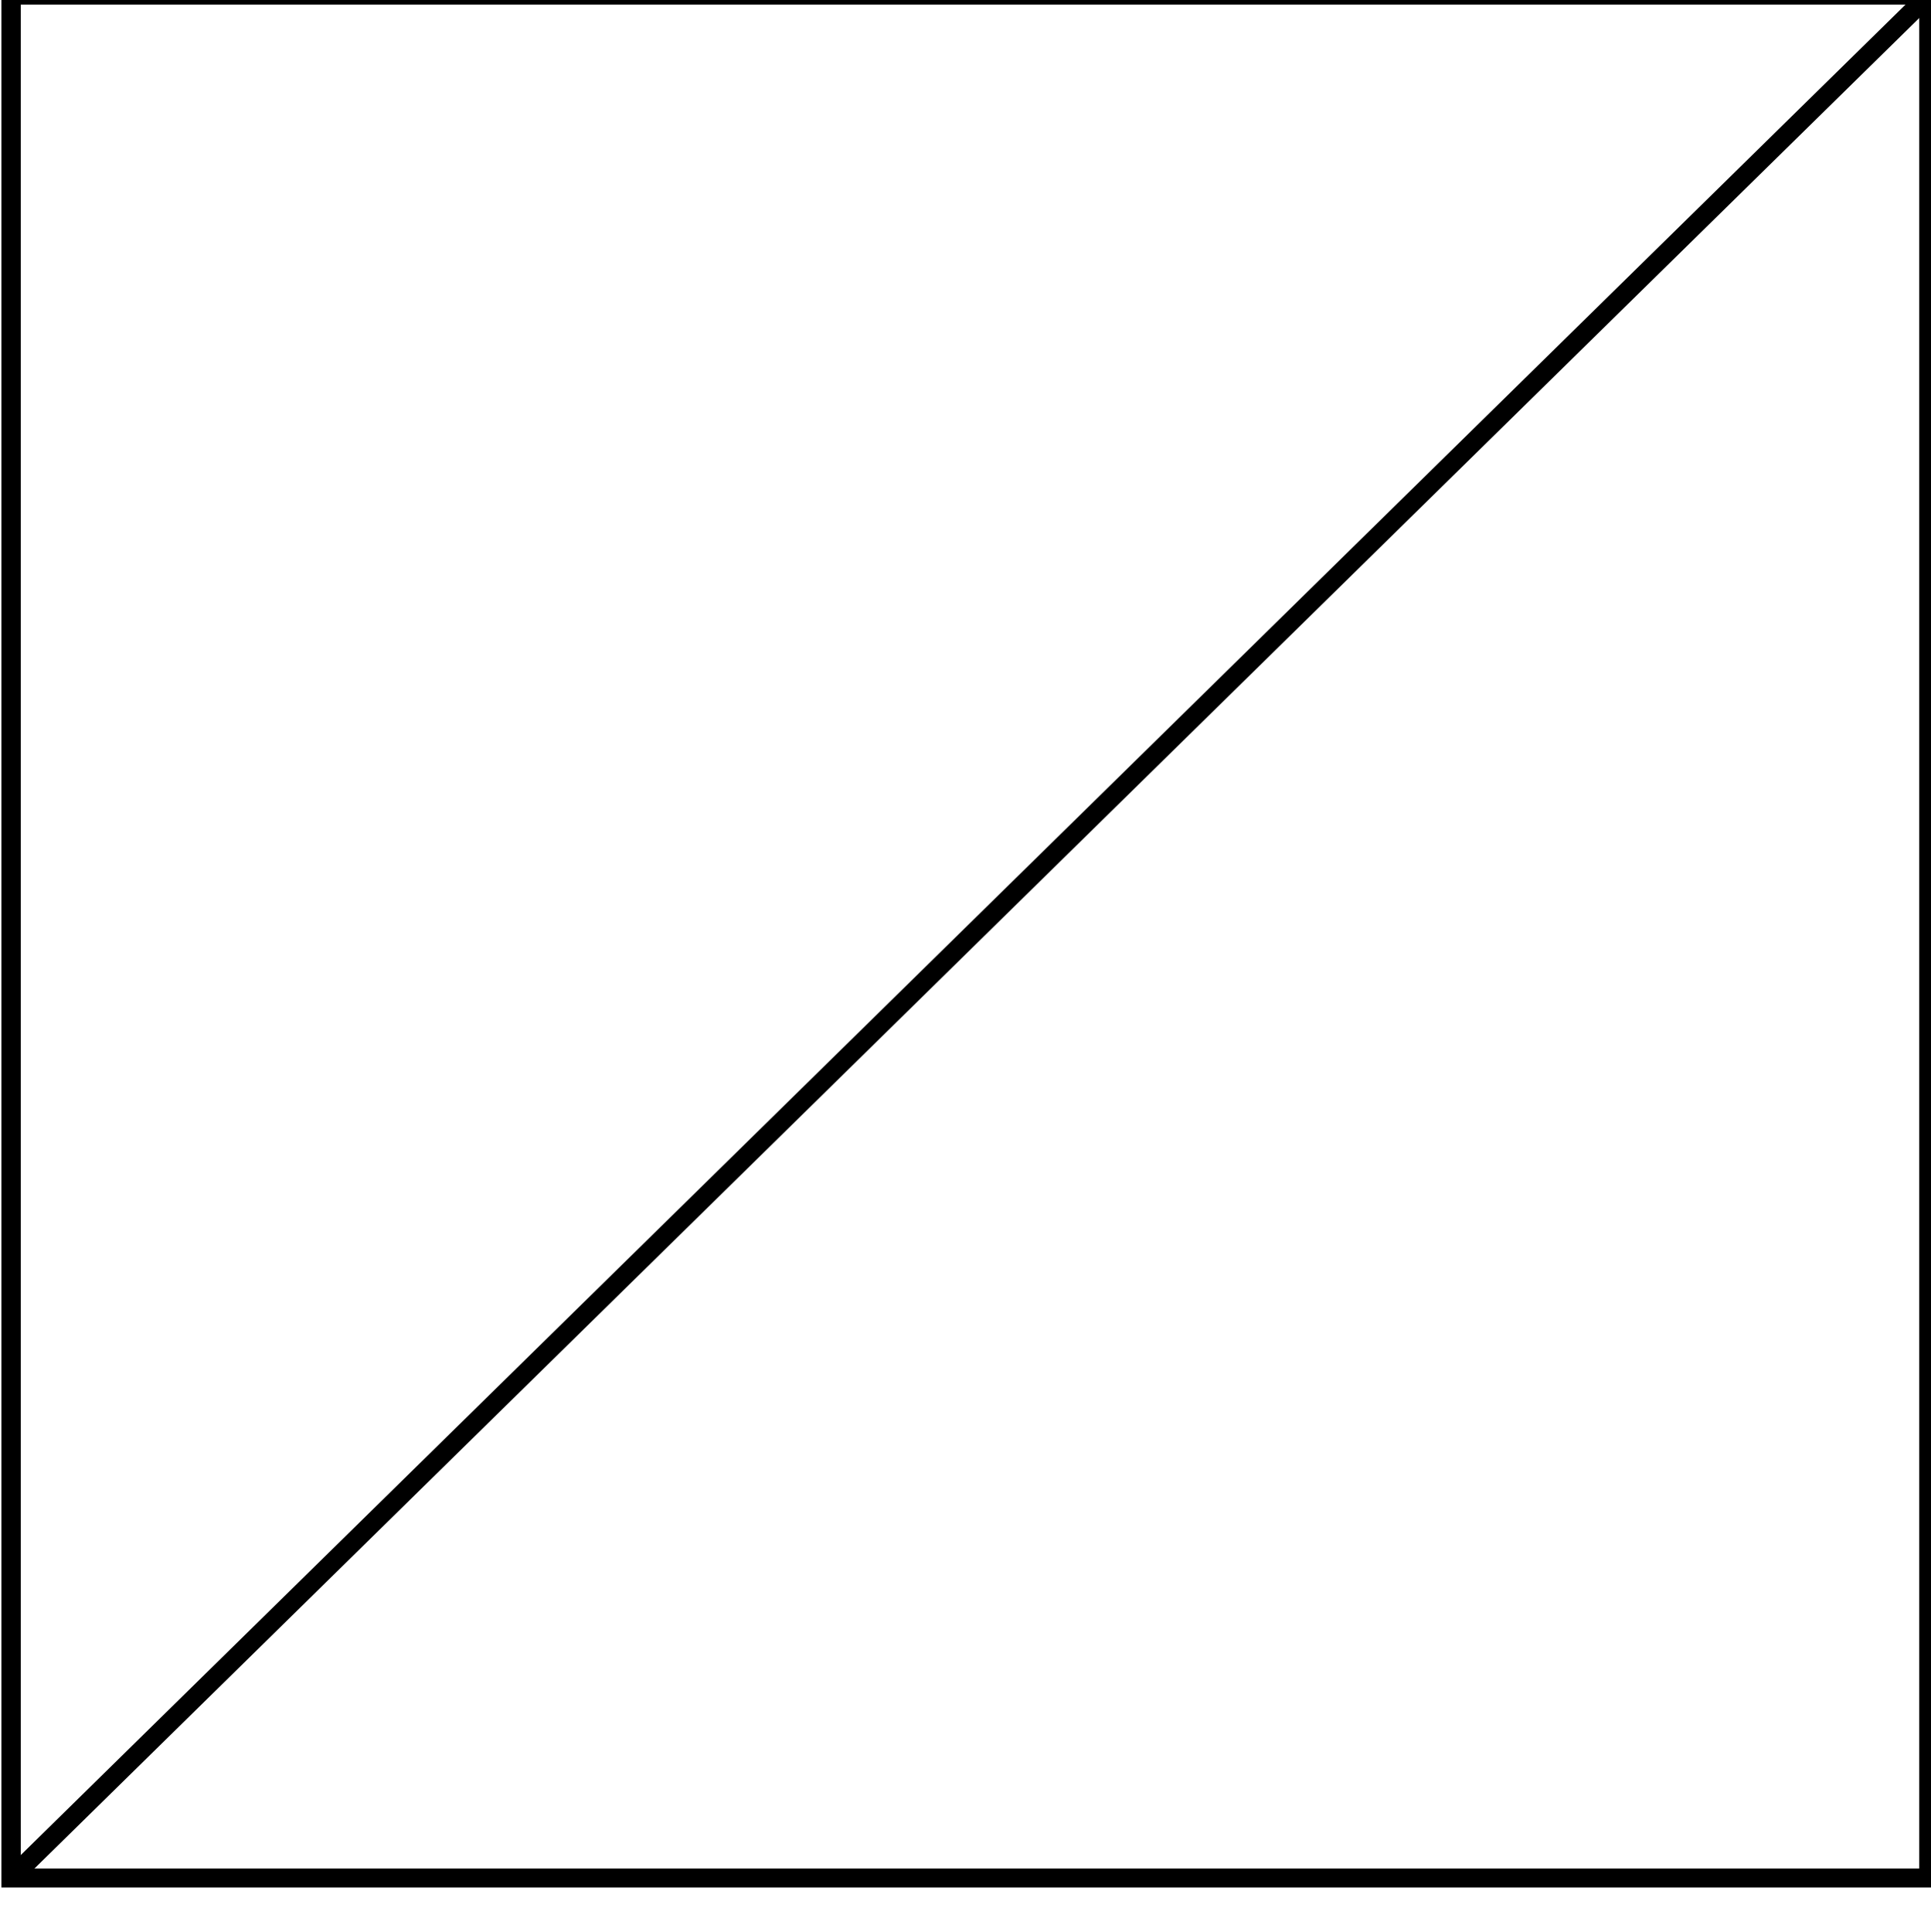 <?xml version="1.0" encoding="UTF-8" standalone="no"?>
<!-- Created with Inkscape (http://www.inkscape.org/) -->

<svg
   width="264.569mm"
   height="264.667mm"
   viewBox="0 0 264.569 264.667"
   version="1.1"
   id="svg1671"
   xmlns="http://www.w3.org/2000/svg"
   xmlns:svg="http://www.w3.org/2000/svg">
  <defs
     id="defs1668">
    <clipPath
       id="clipId0">
      <path
         d="M 0,768 H 1024 V 0 H 0 Z"
         id="path2" />
    </clipPath>
  </defs>
  <g
     id="layer1"
     transform="translate(-97.009,-130.278)"
     style="stroke:#000000;stroke-opacity:1;fill:none">
    <g
       clip-path="url(#clipId0)"
       fill="none"
       stroke="#7fbfff"
       stroke-width="0.002"
       id="g716"
       transform="matrix(12.065,0,0,11.325,-6319.258,-2178.124)"
       style="stroke:#000000;stroke-width:0.226;stroke-miterlimit:4;stroke-dasharray:none;stroke-opacity:1;fill:none">
      <path
         id="polyline710"
         style="stroke-width:10;stroke:#000000;stroke-opacity:1;fill:none"
         d="M 1361.594,497.389 371.646,1487.703 Z"
         transform="matrix(0.022,0,0,0.023,523.758,192.333)" />
      <path
         id="polyline712"
         style="stroke-width:10;stroke:#000000;stroke-opacity:1;fill:none"
         d="M 371.646,497.389 V 1487.703 H 1361.594 V 497.389 Z"
         transform="matrix(0.022,0,0,0.023,523.758,192.333)" />
    </g>
  </g>
</svg>
